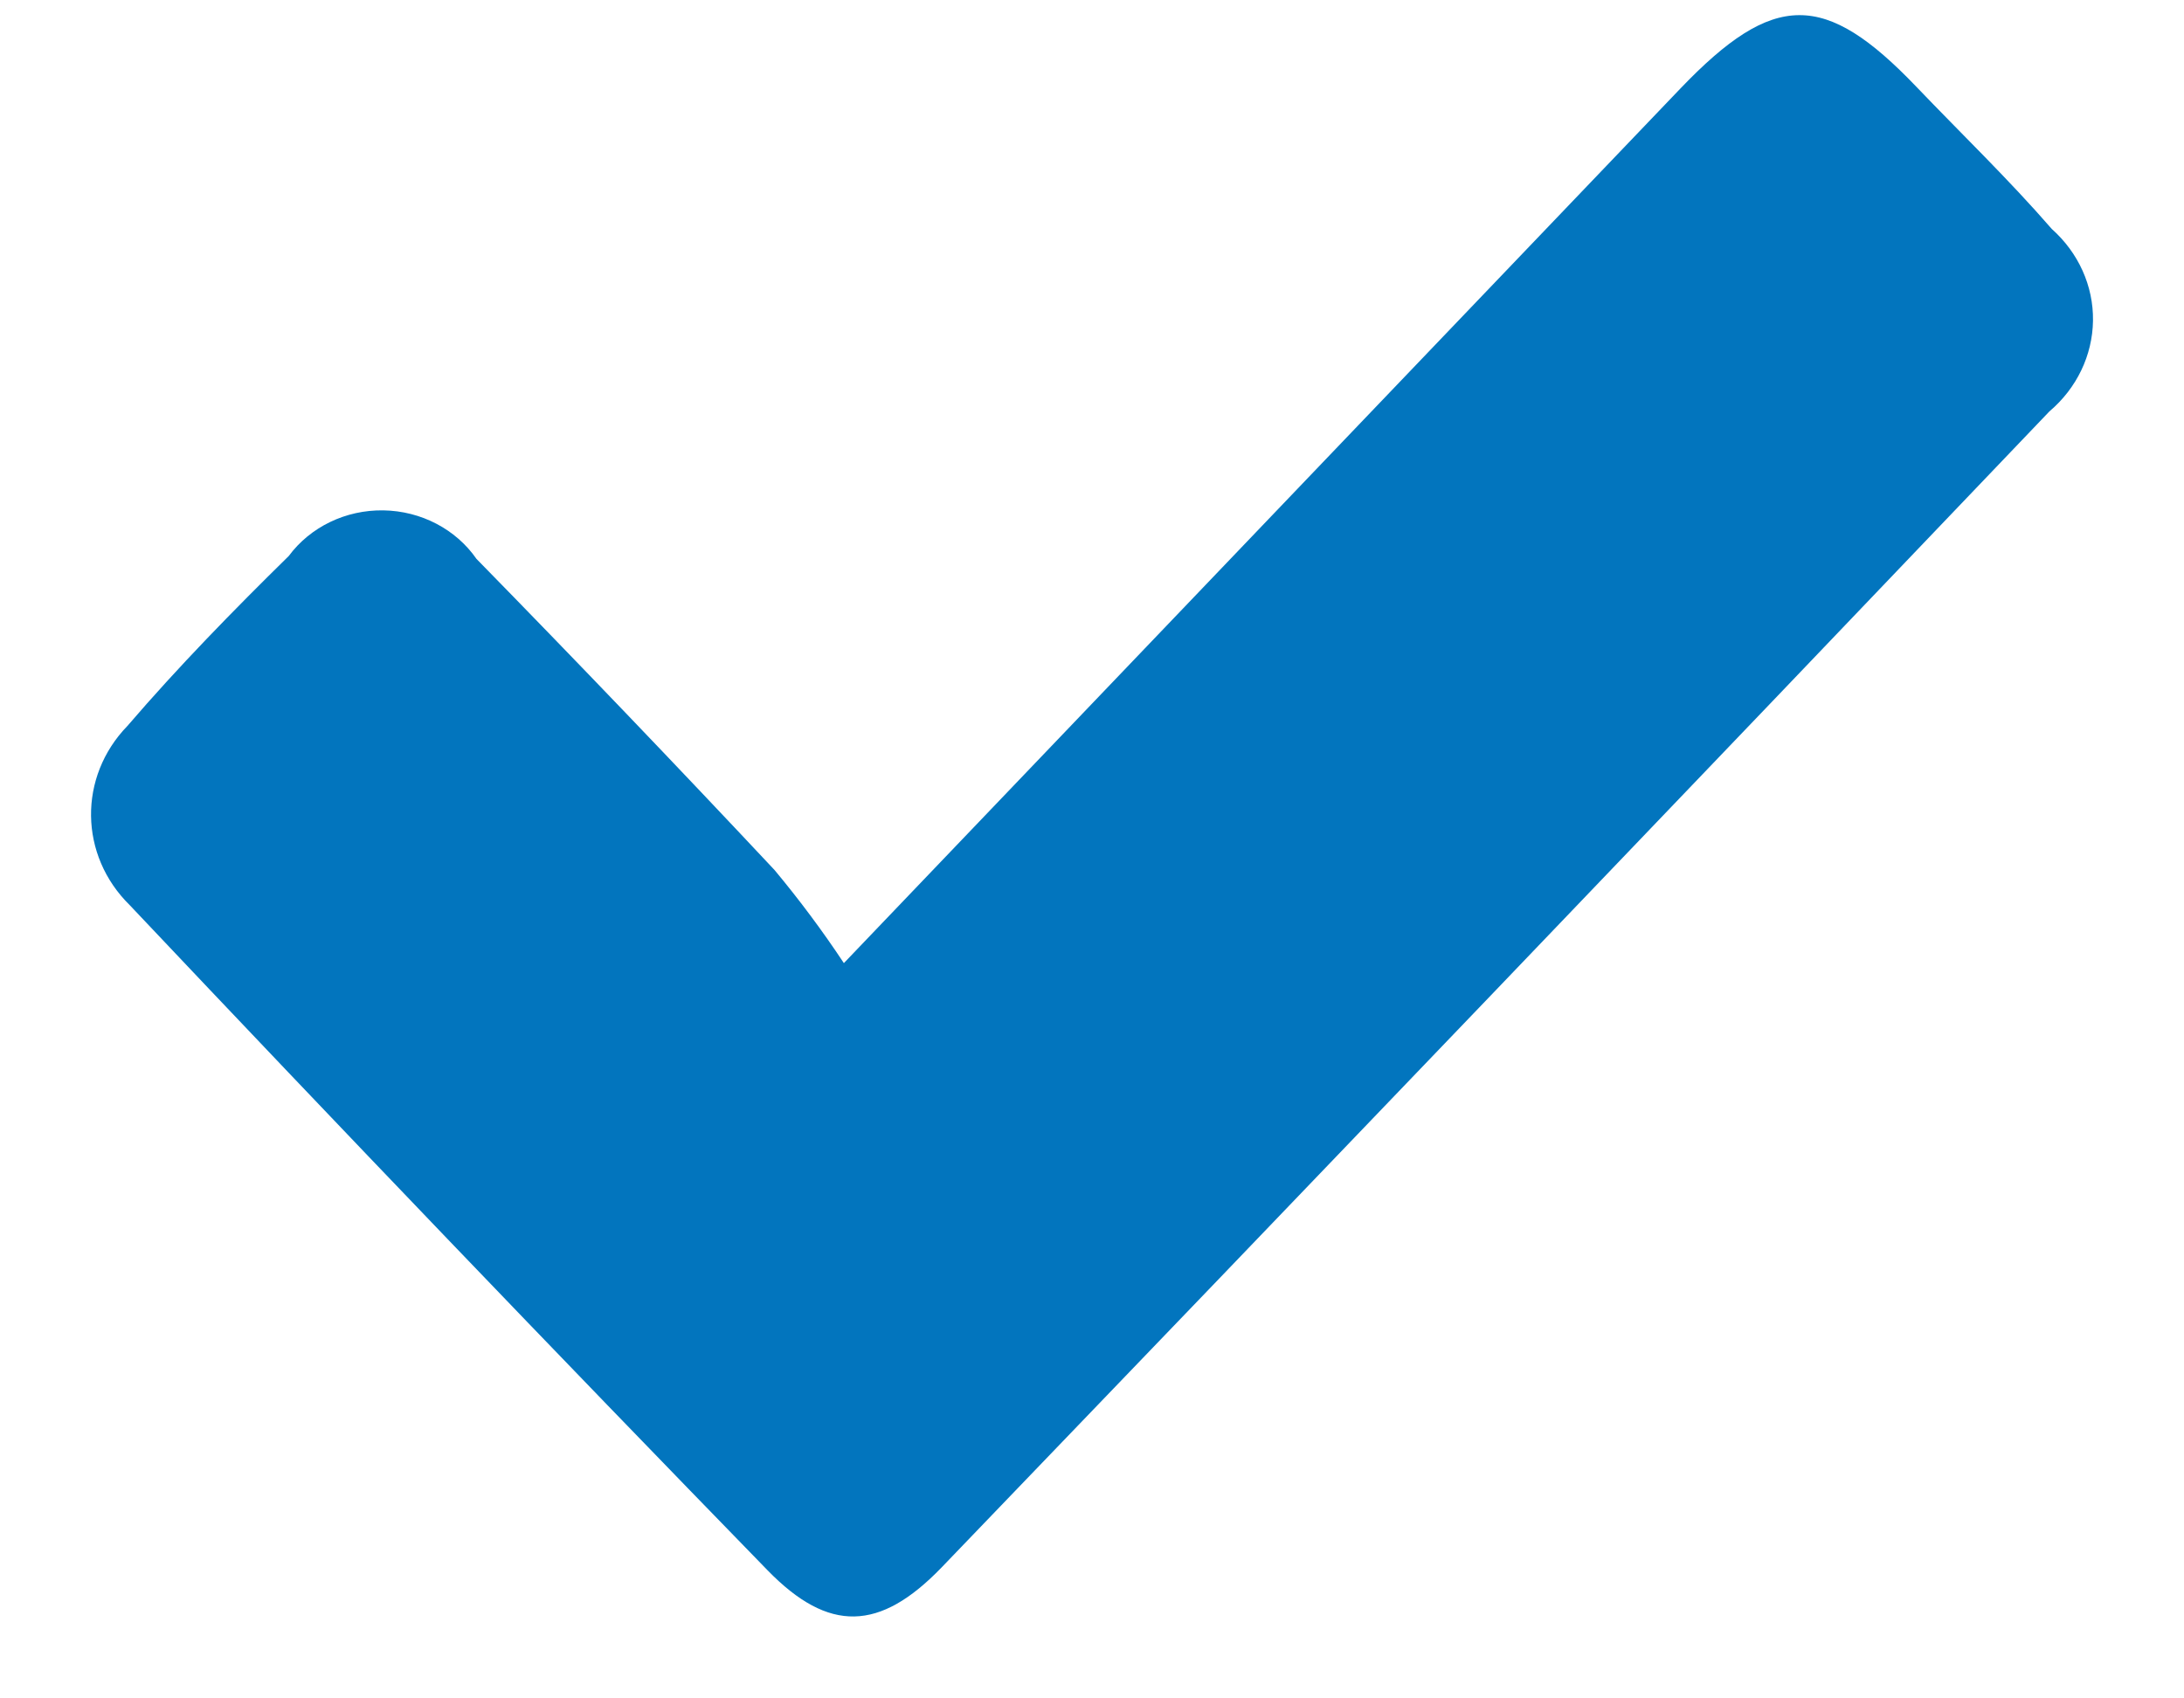<?xml version="1.0" encoding="UTF-8"?>
<svg width="18px" height="14px" viewBox="0 0 18 14" version="1.1" xmlns="http://www.w3.org/2000/svg" xmlns:xlink="http://www.w3.org/1999/xlink">
    <title>Icons/trivia-v</title>
    <g id="Trivia-Answer" stroke="none" stroke-width="1" fill="none" fill-rule="evenodd">
        <g id="TRV-1-2" transform="translate(-230, -129)" fill="#0275BE">
            <g id="Icons/Trivia-X" transform="translate(228, 125)">
                <path d="M8.955,11.939 L12.669,8.055 C13.73,6.946 14.791,5.837 15.851,4.728 C16.62,3.926 17.039,3.926 17.794,4.715 C18.167,5.105 18.556,5.479 18.91,5.887 C19.13,6.083 19.254,6.357 19.25,6.643 C19.246,6.929 19.116,7.2 18.891,7.391 C15.852,10.575 12.808,13.752 9.759,16.922 C9.251,17.448 8.831,17.462 8.327,16.945 C6.562,15.131 4.809,13.303 3.07,11.462 C2.651,11.051 2.643,10.403 3.051,9.983 C3.471,9.494 3.921,9.034 4.38,8.583 C4.558,8.343 4.85,8.202 5.16,8.207 C5.47,8.212 5.757,8.362 5.927,8.607 C6.754,9.452 7.573,10.307 8.383,11.171 C8.588,11.417 8.779,11.673 8.955,11.939 L8.955,11.939 Z" id="trivia-v"></path>
            </g>
        </g>
    </g>
</svg>